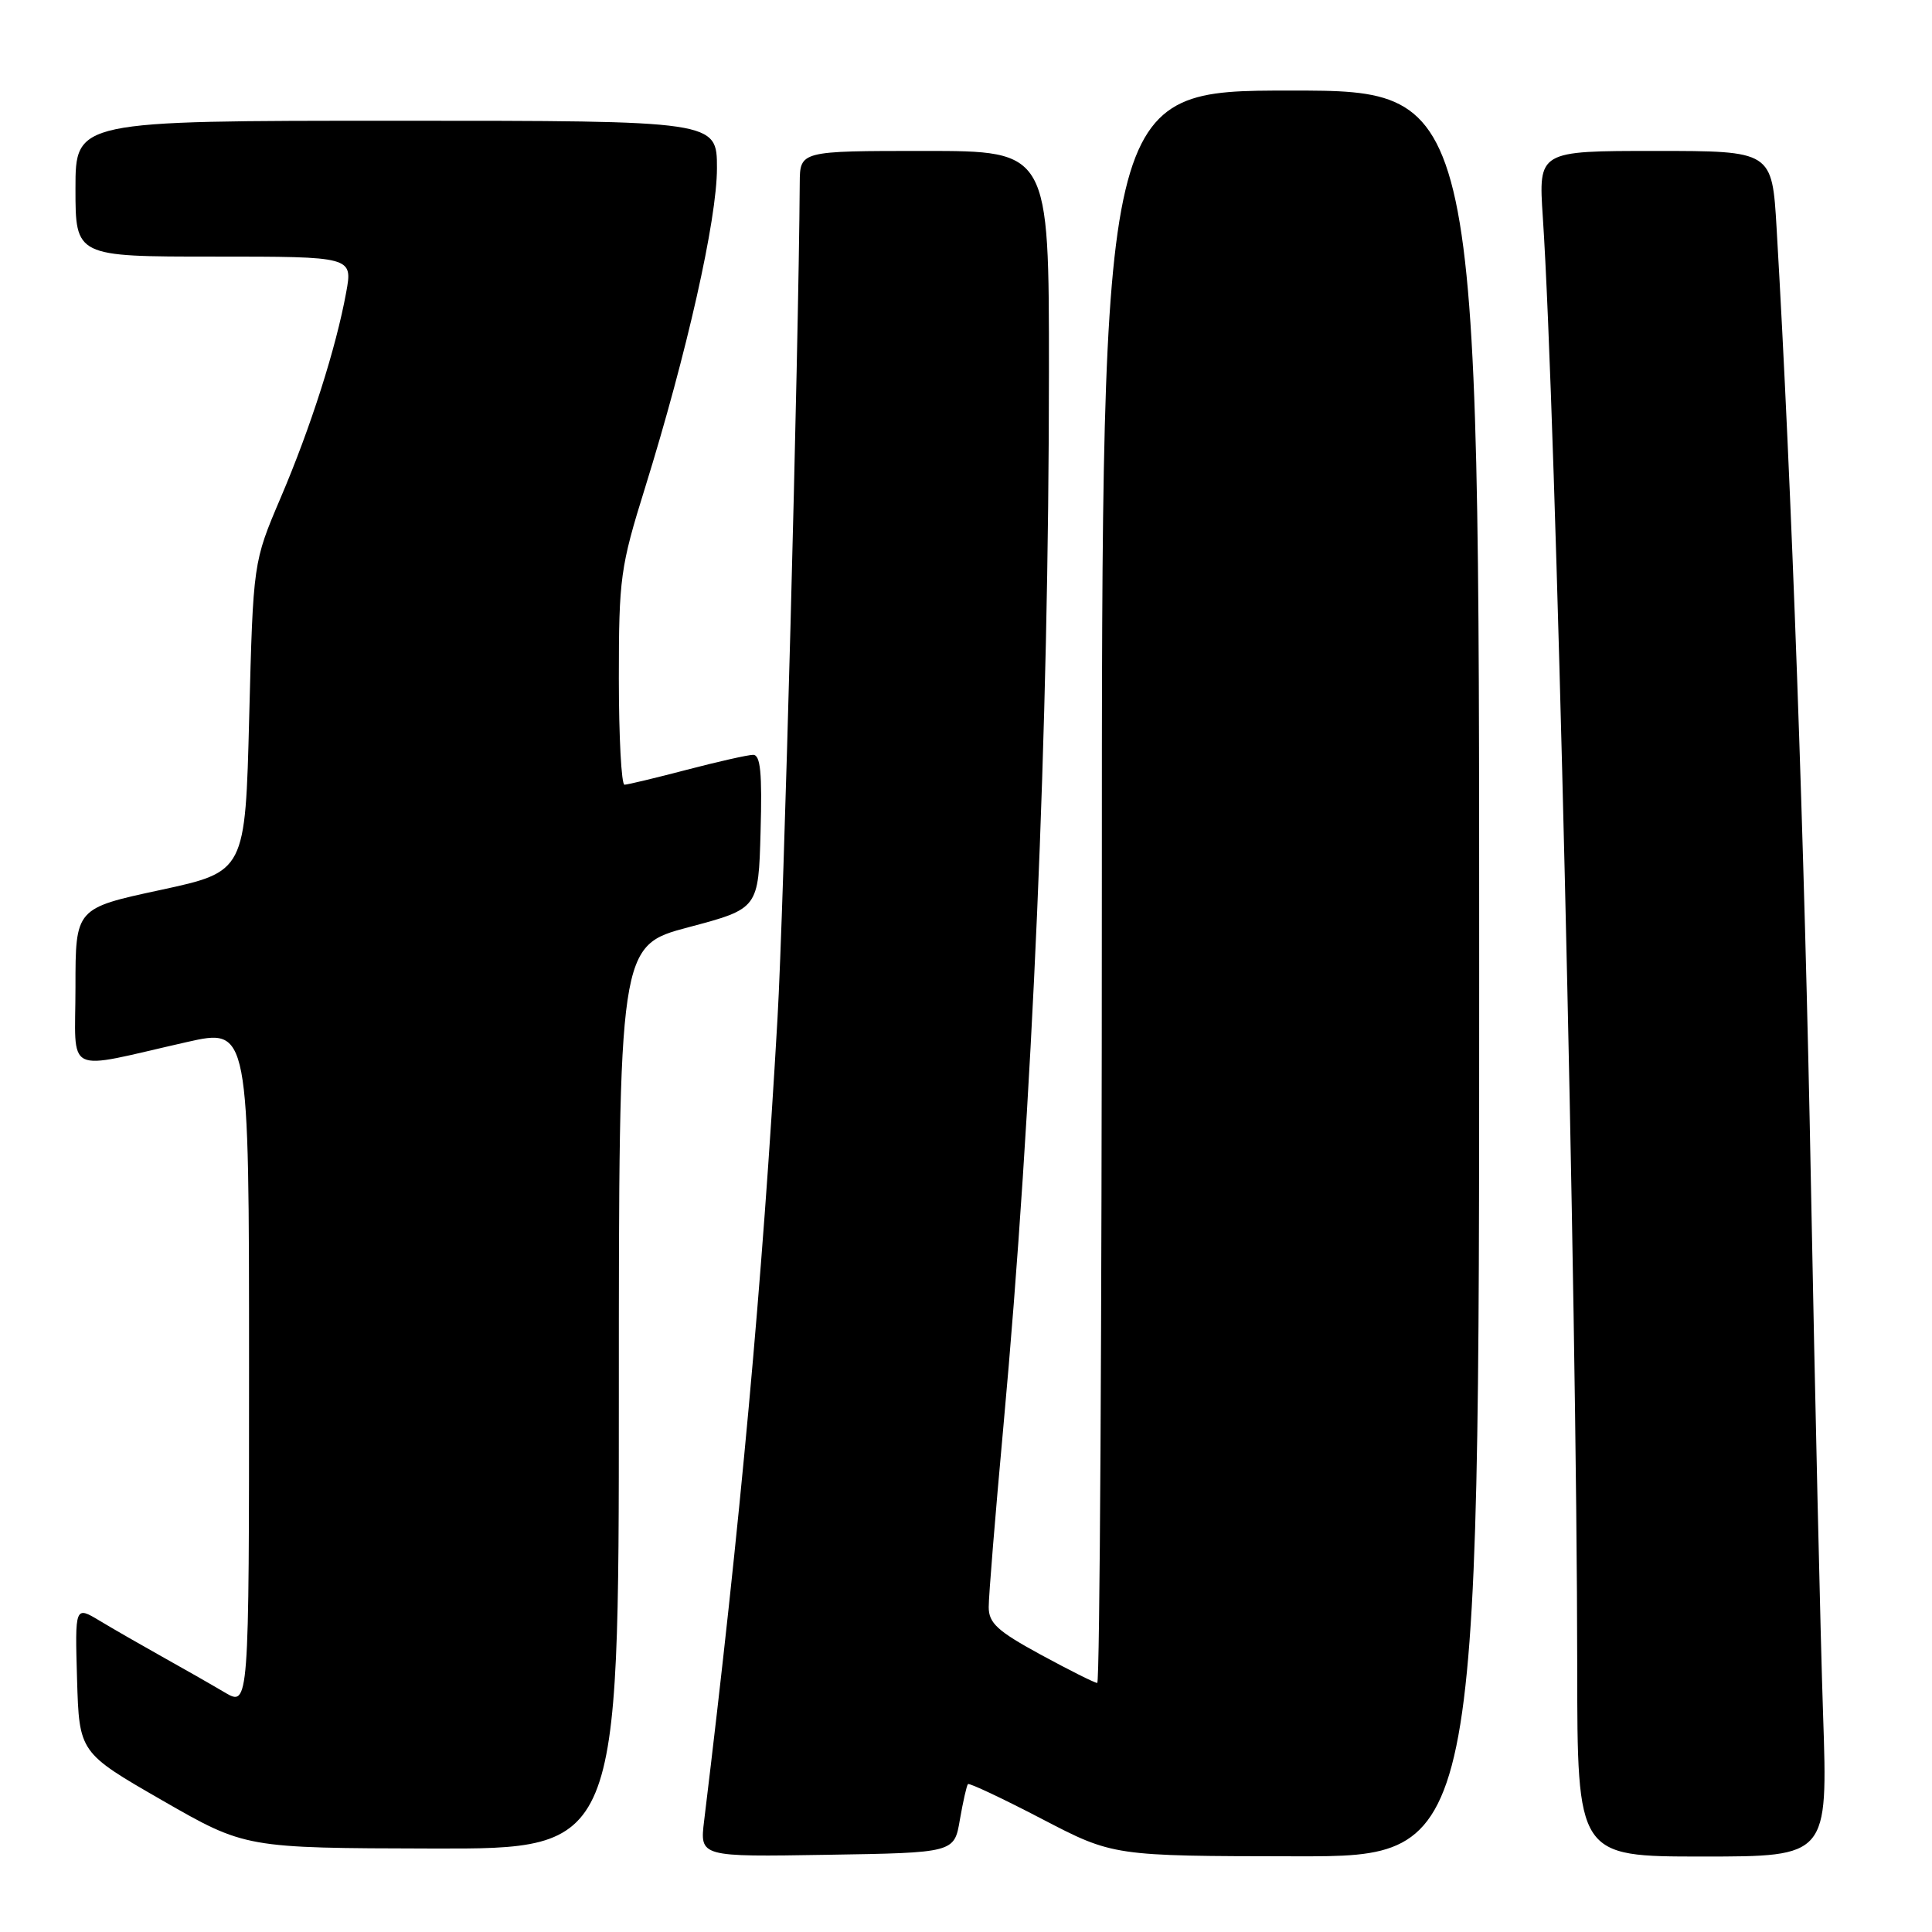 <?xml version="1.0" encoding="UTF-8" standalone="no"?>
<!DOCTYPE svg PUBLIC "-//W3C//DTD SVG 1.1//EN" "http://www.w3.org/Graphics/SVG/1.1/DTD/svg11.dtd" >
<svg xmlns="http://www.w3.org/2000/svg" xmlns:xlink="http://www.w3.org/1999/xlink" version="1.1" viewBox="0 0 256 256">
 <g >
 <path fill="currentColor"
d=" M 127.19 241.11 C 127.61 238.70 128.09 236.58 128.26 236.40 C 128.44 236.23 132.84 238.30 138.04 241.01 C 147.50 245.94 147.50 245.94 171.75 245.97 C 196.00 246.00 196.00 246.00 196.00 129.00 C 196.00 12.00 196.00 12.00 171.00 12.00 C 146.00 12.00 146.00 12.00 146.00 117.50 C 146.00 175.53 145.73 223.00 145.39 223.00 C 145.06 223.00 141.69 221.31 137.90 219.25 C 132.17 216.13 131.01 215.07 131.01 212.95 C 131.00 211.54 131.88 200.74 132.96 188.95 C 136.81 146.87 138.98 96.67 138.99 49.25 C 139.00 20.00 139.00 20.00 122.50 20.00 C 106.00 20.00 106.00 20.00 105.97 24.25 C 105.81 47.10 103.86 120.46 103.02 135.00 C 101.01 170.06 98.11 201.75 93.30 241.27 C 92.72 246.05 92.72 246.05 109.58 245.77 C 126.45 245.50 126.45 245.50 127.19 241.11 Z  M 241.57 227.25 C 241.22 216.94 240.50 185.32 239.96 157.00 C 239.12 112.09 237.41 64.44 235.41 30.25 C 234.81 20.00 234.81 20.00 219.33 20.00 C 203.85 20.00 203.85 20.00 204.43 28.75 C 206.17 54.78 208.96 172.62 208.99 220.75 C 209.00 246.00 209.00 246.00 225.60 246.00 C 242.20 246.00 242.20 246.00 241.57 227.25 Z  M 82.00 185.16 C 82.00 125.31 82.00 125.31 91.25 122.86 C 100.50 120.40 100.50 120.40 100.78 110.20 C 101.00 102.40 100.77 100.00 99.78 100.02 C 99.08 100.03 95.12 100.92 91.00 102.00 C 86.88 103.08 83.16 103.97 82.75 103.98 C 82.34 103.99 82.00 97.65 82.00 89.89 C 82.00 76.60 82.20 75.13 85.47 64.64 C 91.02 46.77 95.00 29.11 95.00 22.28 C 95.00 16.00 95.00 16.00 52.50 16.00 C 10.00 16.00 10.00 16.00 10.00 25.00 C 10.00 34.00 10.00 34.00 28.37 34.00 C 46.74 34.00 46.74 34.00 45.87 38.75 C 44.53 46.10 41.16 56.67 37.17 66.00 C 33.55 74.50 33.55 74.50 33.02 95.00 C 32.50 115.50 32.50 115.50 21.25 117.93 C 10.00 120.35 10.00 120.35 10.00 130.79 C 10.00 142.70 8.22 141.82 24.75 138.08 C 33.00 136.22 33.00 136.22 33.00 181.19 C 33.00 226.16 33.00 226.16 29.75 224.24 C 27.96 223.18 24.25 221.06 21.50 219.53 C 18.75 217.99 15.02 215.85 13.21 214.76 C 9.93 212.79 9.93 212.79 10.21 222.51 C 10.50 232.23 10.50 232.23 21.50 238.56 C 32.50 244.88 32.50 244.88 57.25 244.94 C 82.00 245.00 82.00 245.00 82.00 185.16 Z "/>
</g>
</svg>